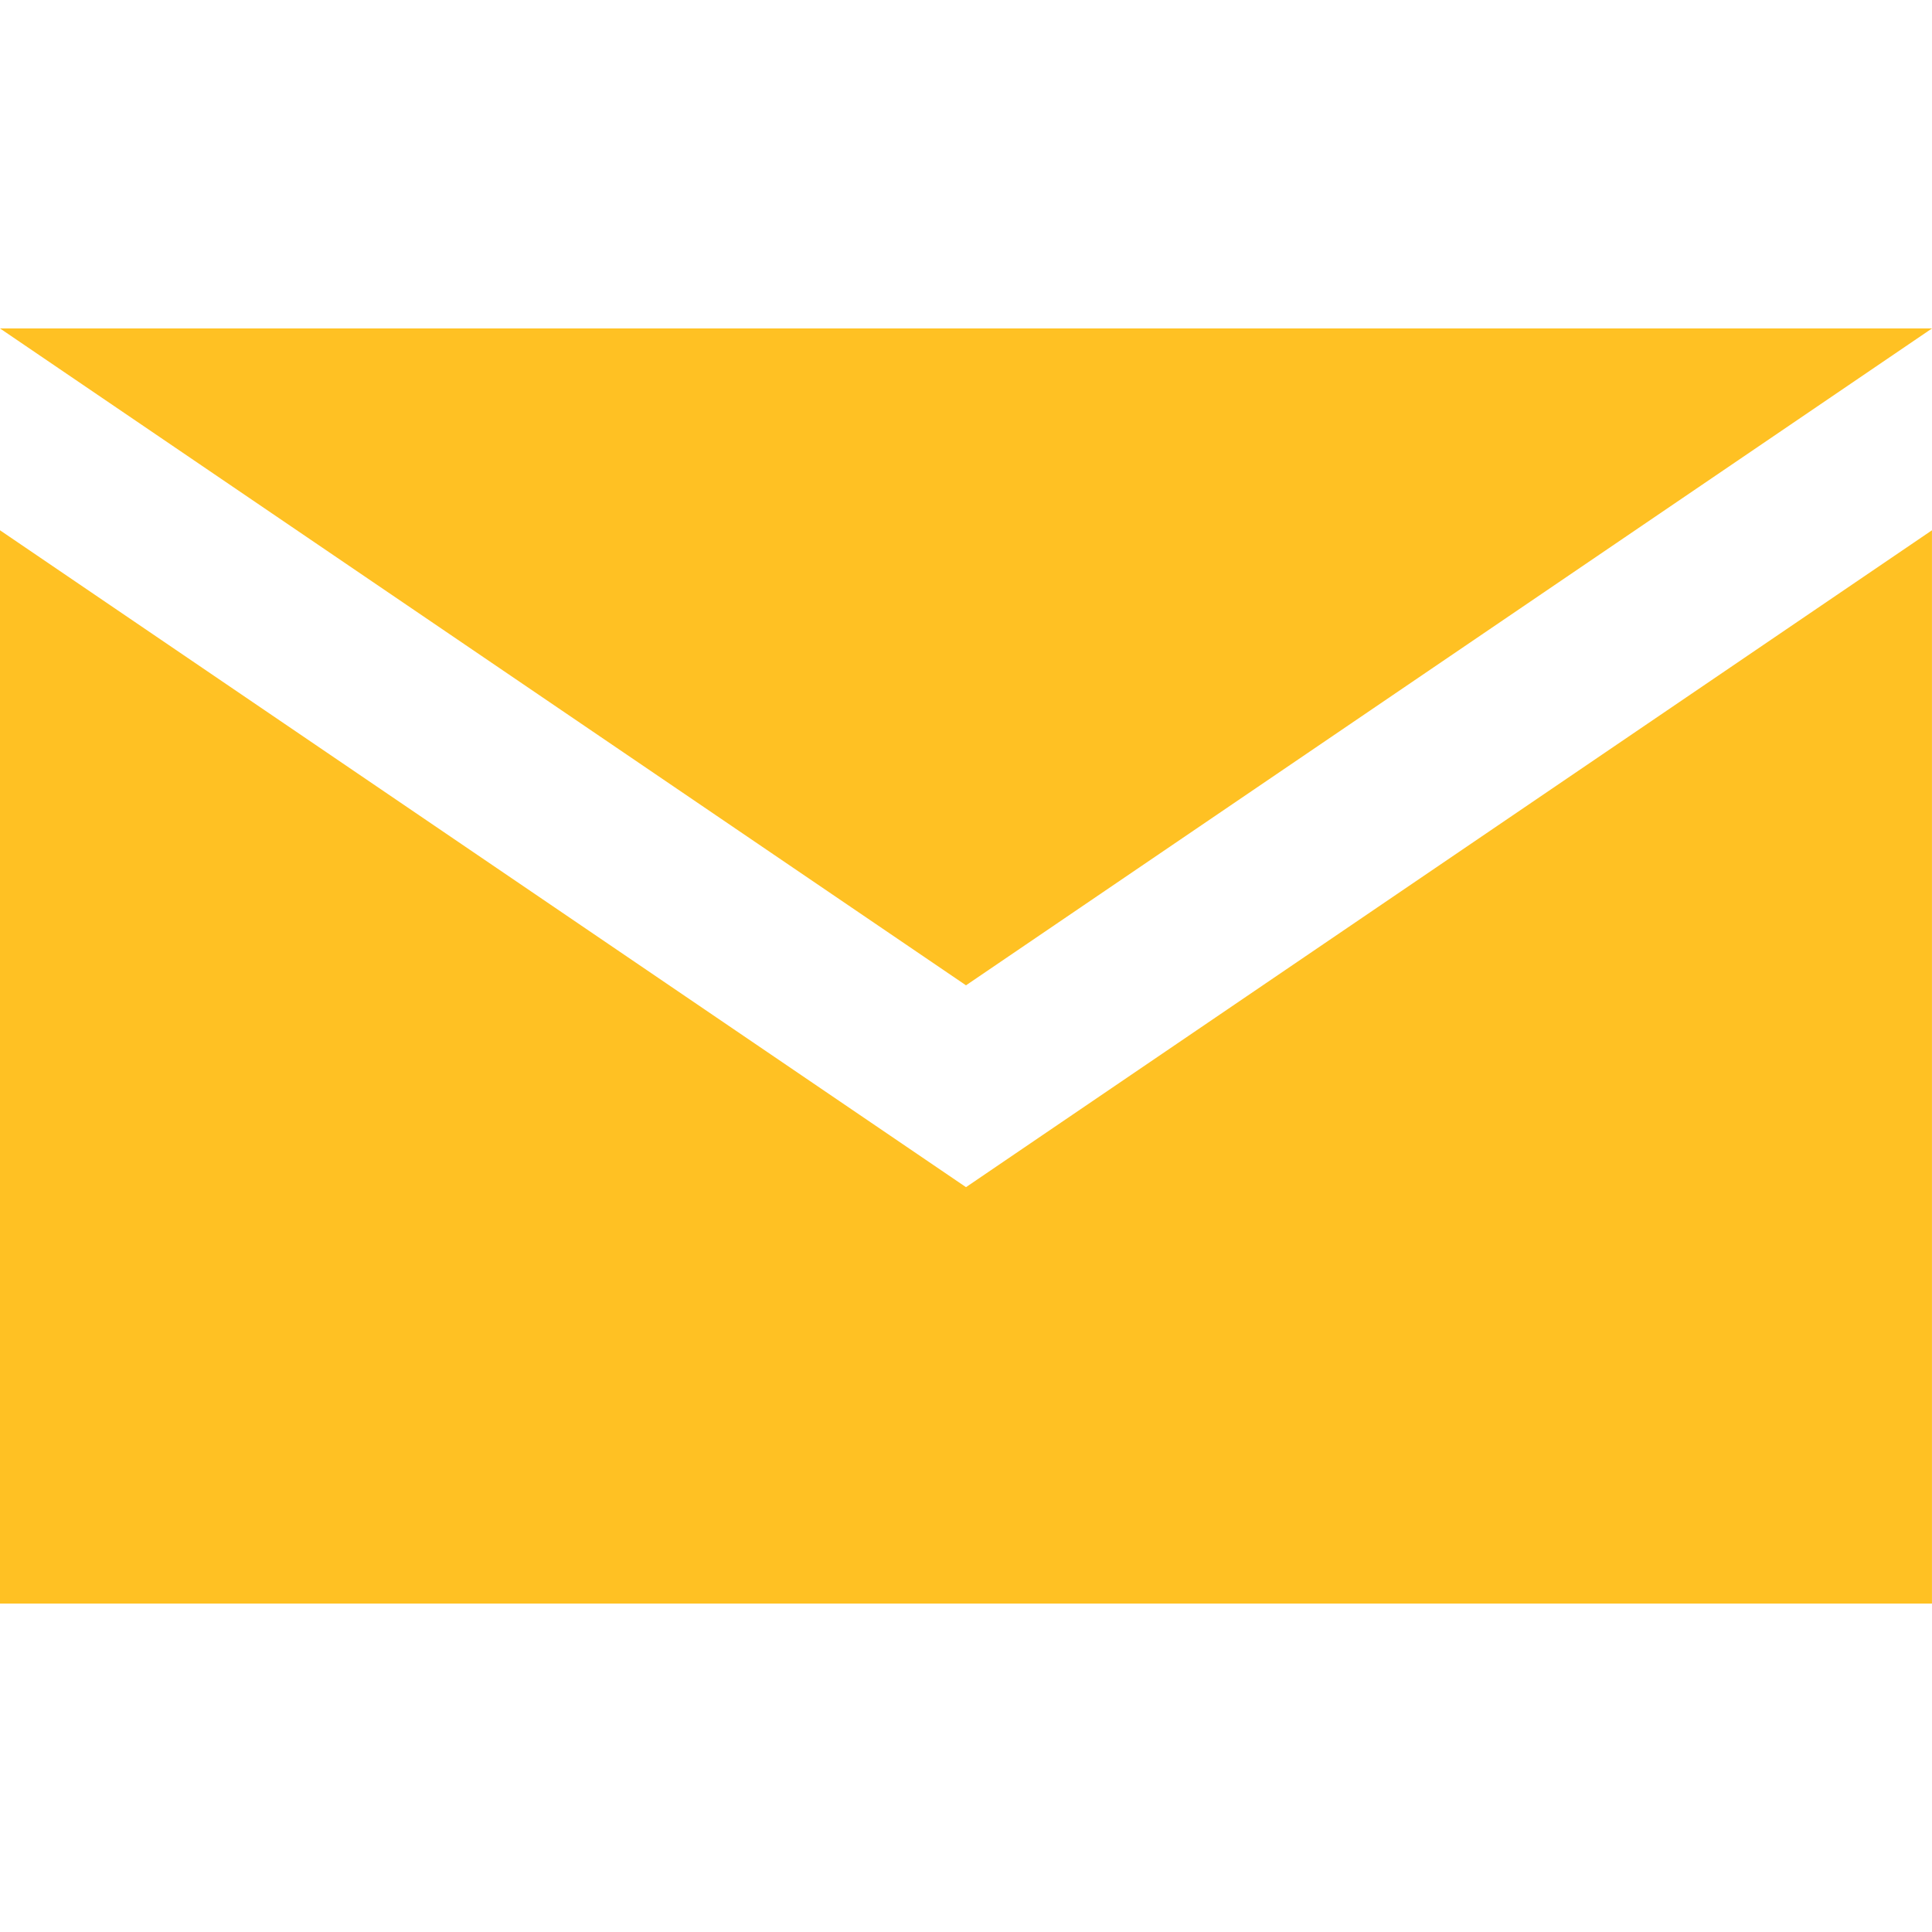<svg xmlns="http://www.w3.org/2000/svg"
    xmlns:xlink="http://www.w3.org/1999/xlink" version="1.1" x="0px" y="0px" viewBox="0 0 100 100" enable-background="new 0 0 100 100" xml:space="preserve" style="max-width:100%" height="100%">
    <polygon points="50,61.447 99.998,27.447 99.998,83 0,83 0,27.447 " style="" fill="#ffc123"></polygon>
    <polygon points="100,17 0,17 50,51 " style="" fill="#ffc123"></polygon>
</svg>